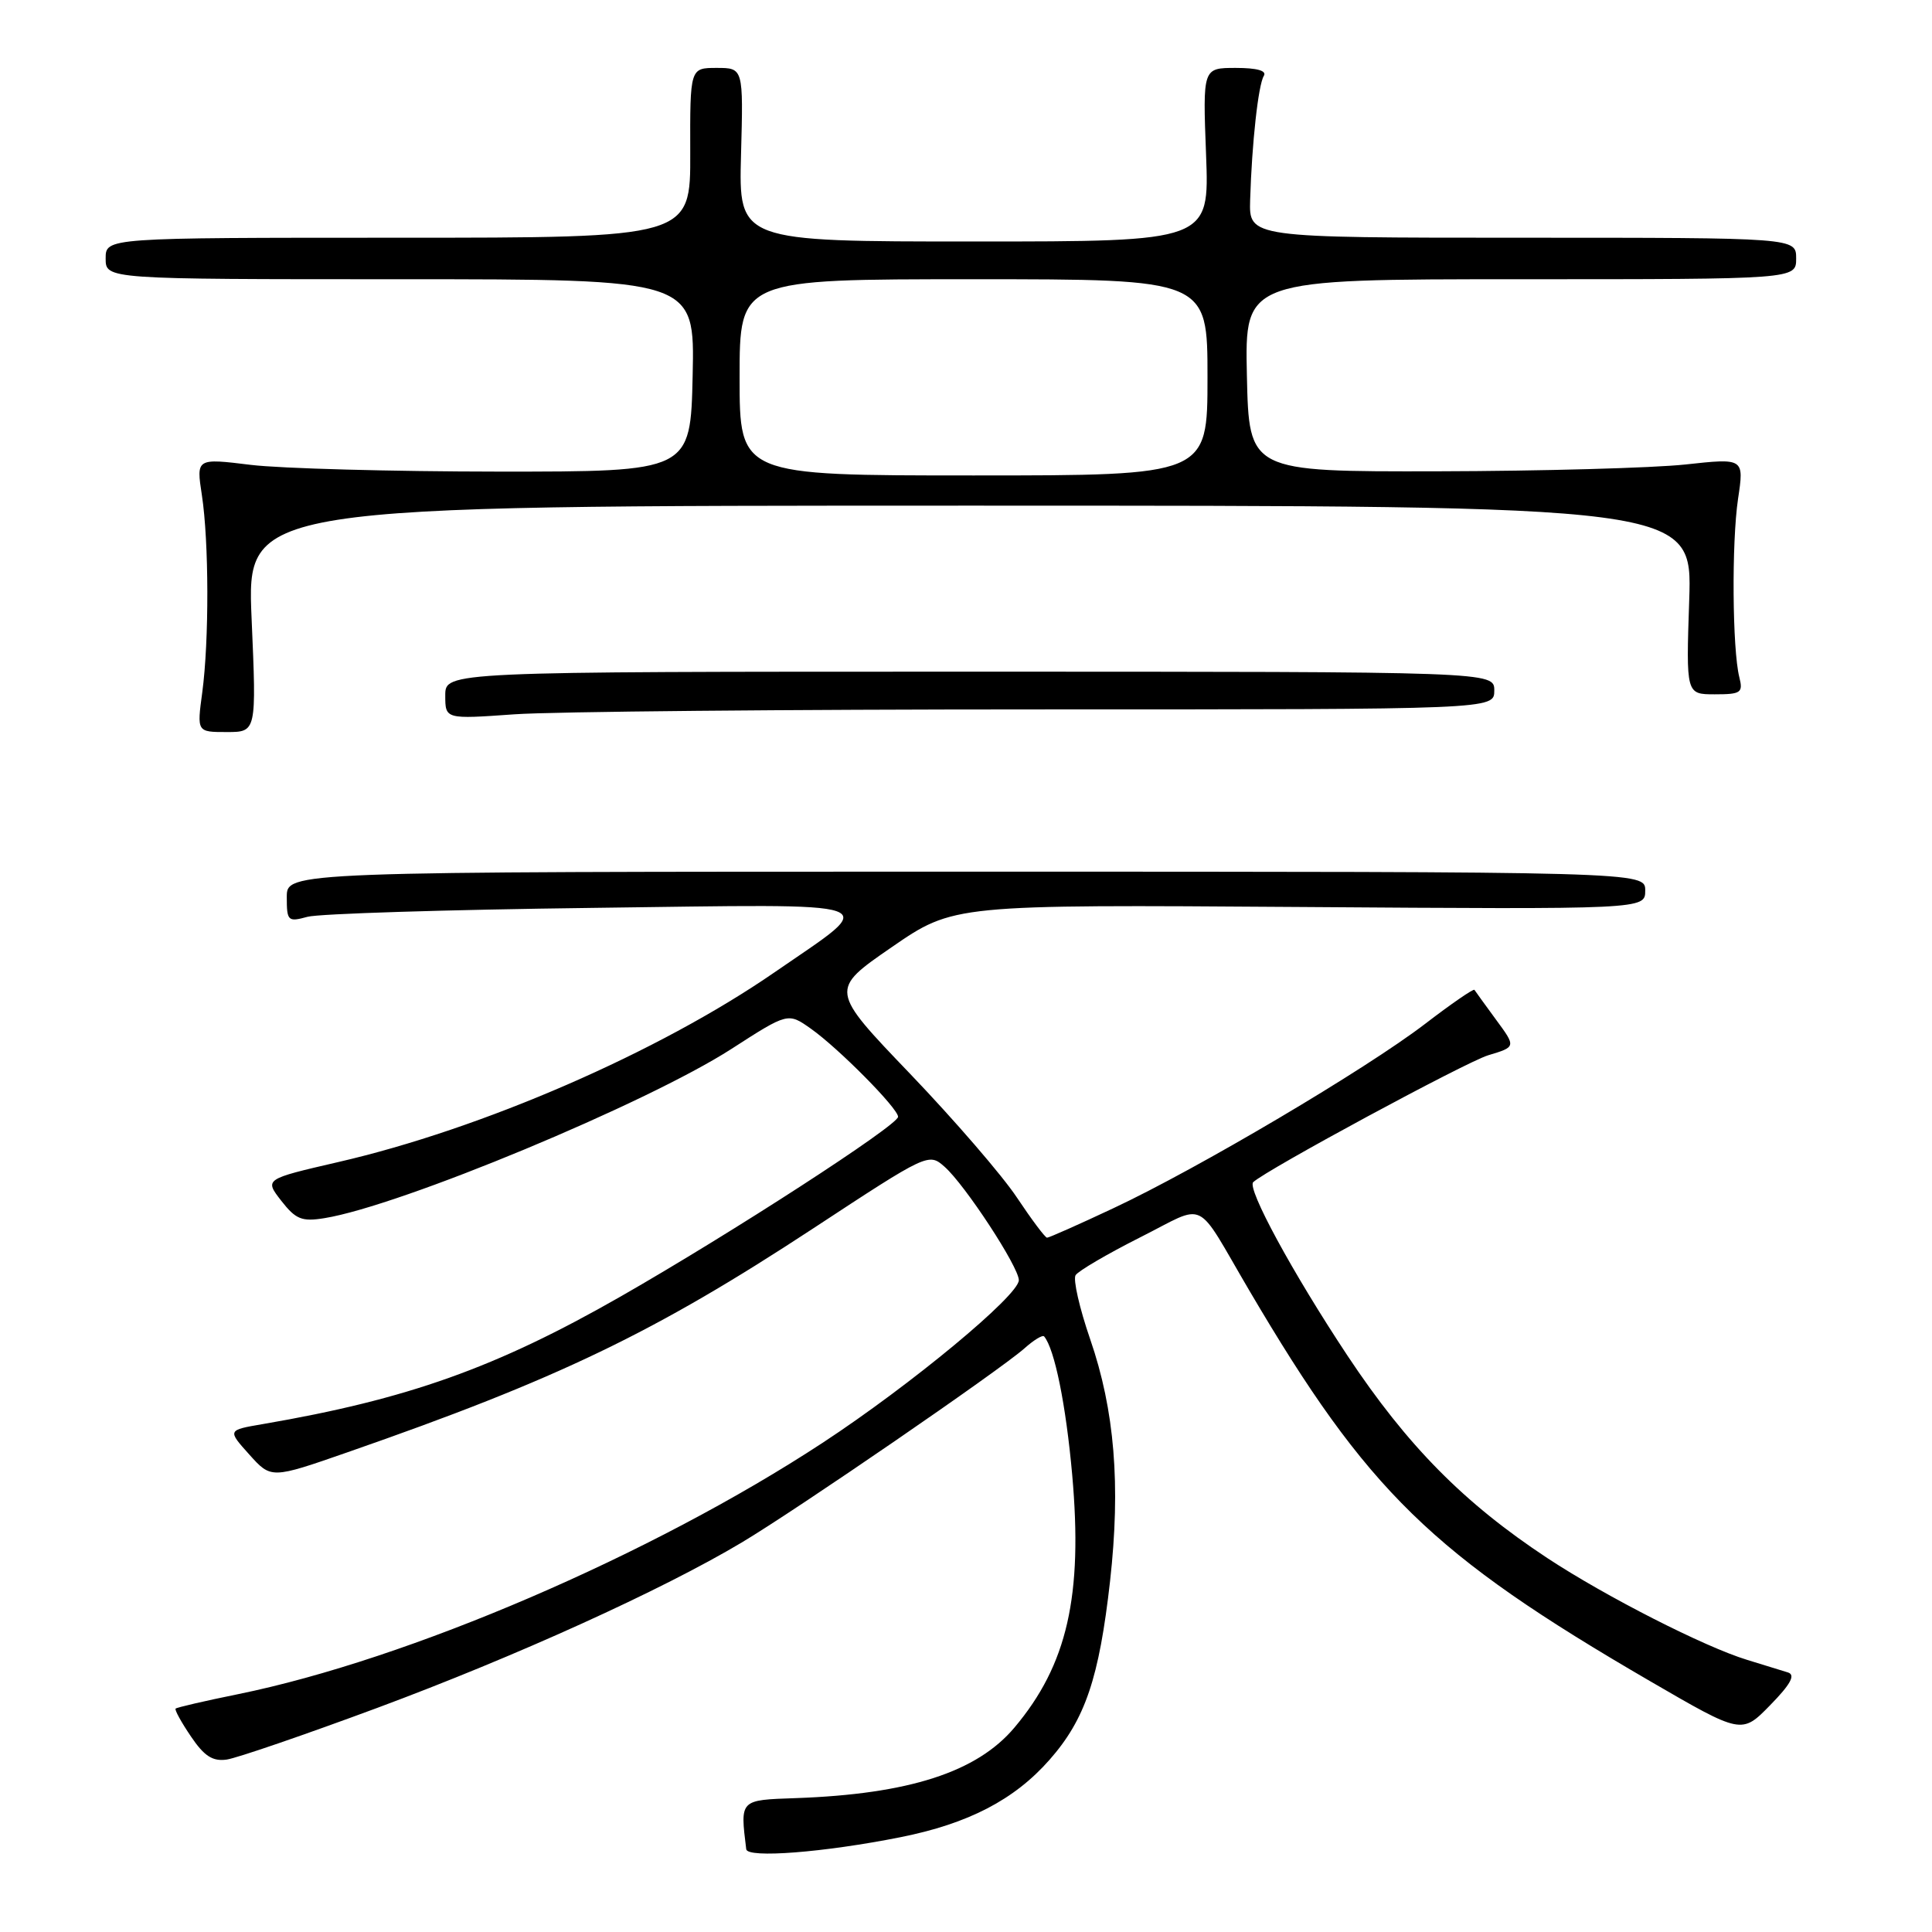 <?xml version="1.0" encoding="UTF-8" standalone="no"?>
<!DOCTYPE svg PUBLIC "-//W3C//DTD SVG 1.1//EN" "http://www.w3.org/Graphics/SVG/1.1/DTD/svg11.dtd" >
<svg xmlns="http://www.w3.org/2000/svg" xmlns:xlink="http://www.w3.org/1999/xlink" version="1.1" viewBox="0 0 256 256">
 <g >
 <path fill="currentColor"
d=" M 119.31 243.44 C 128.30 241.65 134.41 238.48 139.07 233.18 C 143.80 227.81 145.64 222.36 147.09 209.50 C 148.51 196.78 147.70 186.85 144.45 177.44 C 143.04 173.35 142.17 169.54 142.52 168.97 C 142.87 168.41 146.71 166.16 151.05 163.97 C 160.09 159.43 158.20 158.51 165.54 171.00 C 181.24 197.69 189.68 205.93 218.64 222.76 C 230.78 229.81 230.78 229.81 234.56 225.94 C 237.27 223.17 237.94 221.94 236.92 221.61 C 236.14 221.36 233.70 220.61 231.50 219.94 C 225.88 218.23 212.78 211.56 205.04 206.46 C 193.97 199.16 186.47 191.56 178.56 179.65 C 171.28 168.67 165.19 157.45 166.06 156.64 C 167.83 154.98 194.25 140.72 197.19 139.83 C 200.89 138.72 200.89 138.72 198.23 135.11 C 196.77 133.12 195.49 131.35 195.37 131.16 C 195.25 130.98 192.31 133.00 188.83 135.67 C 180.97 141.69 158.70 154.86 147.56 160.08 C 142.97 162.24 139.00 164.00 138.74 164.00 C 138.49 164.00 136.70 161.61 134.76 158.70 C 132.83 155.78 126.45 148.40 120.59 142.28 C 109.94 131.17 109.94 131.17 118.15 125.51 C 126.36 119.86 126.36 119.86 172.18 120.18 C 218.00 120.50 218.00 120.50 218.00 118.00 C 218.00 115.50 218.00 115.50 128.00 115.50 C 38.00 115.50 38.00 115.50 38.00 118.87 C 38.00 122.05 38.15 122.19 40.75 121.48 C 42.26 121.07 59.24 120.54 78.47 120.30 C 118.54 119.79 116.68 119.14 102.64 128.83 C 87.29 139.42 63.90 149.59 44.77 153.99 C 35.04 156.24 35.04 156.24 37.27 159.11 C 39.19 161.57 39.99 161.90 43.00 161.41 C 53.04 159.79 85.71 146.20 96.90 139.00 C 104.41 134.16 104.41 134.16 107.45 136.31 C 111.13 138.91 119.00 146.87 119.00 147.98 C 119.00 149.10 96.87 163.43 82.21 171.81 C 65.72 181.24 54.01 185.41 34.82 188.70 C 30.13 189.50 30.13 189.50 33.03 192.73 C 35.93 195.96 35.93 195.96 46.09 192.42 C 73.93 182.73 86.72 176.58 107.77 162.76 C 122.95 152.79 123.06 152.74 125.17 154.61 C 127.88 157.01 135.00 167.88 135.00 169.63 C 135.00 171.65 120.69 183.51 109.00 191.18 C 86.36 206.03 54.14 219.88 31.53 224.49 C 27.14 225.38 23.43 226.24 23.27 226.40 C 23.11 226.55 24.03 228.22 25.30 230.09 C 27.06 232.70 28.18 233.42 30.05 233.15 C 31.40 232.95 40.38 229.87 50.00 226.30 C 68.33 219.49 87.75 210.68 98.28 204.39 C 105.62 200.01 132.51 181.54 135.75 178.66 C 136.98 177.56 138.15 176.85 138.35 177.08 C 139.74 178.73 141.24 186.13 142.07 195.40 C 143.50 211.48 141.42 220.60 134.42 228.91 C 129.45 234.82 120.43 237.73 105.46 238.26 C 97.98 238.52 98.07 238.42 98.88 245.03 C 99.02 246.25 109.18 245.46 119.31 243.44 Z  M 33.34 82.00 C 32.69 67.00 32.69 67.00 128.46 67.00 C 224.24 67.00 224.24 67.00 223.83 79.50 C 223.41 92.00 223.41 92.00 227.22 92.00 C 230.69 92.00 230.99 91.79 230.47 89.74 C 229.54 86.03 229.44 71.90 230.30 66.10 C 231.11 60.70 231.11 60.70 223.30 61.55 C 219.01 62.01 204.25 62.42 190.50 62.45 C 165.50 62.50 165.50 62.50 165.22 49.75 C 164.94 37.00 164.94 37.00 201.47 37.00 C 238.00 37.00 238.00 37.00 238.00 34.25 C 238.00 31.50 238.00 31.50 201.75 31.50 C 165.50 31.50 165.50 31.50 165.65 26.50 C 165.88 18.93 166.73 11.25 167.46 10.06 C 167.89 9.37 166.57 9.00 163.74 9.00 C 159.37 9.00 159.37 9.00 159.81 20.50 C 160.25 32.00 160.25 32.00 129.07 32.00 C 97.88 32.00 97.88 32.00 98.19 20.50 C 98.50 9.00 98.50 9.00 94.96 9.00 C 91.43 9.00 91.43 9.00 91.46 20.25 C 91.50 31.50 91.50 31.50 52.75 31.50 C 14.00 31.50 14.00 31.50 14.00 34.25 C 14.00 37.00 14.00 37.00 53.03 37.00 C 92.06 37.00 92.06 37.00 91.78 49.75 C 91.50 62.50 91.50 62.50 66.00 62.49 C 51.98 62.48 37.24 62.08 33.25 61.60 C 26.00 60.71 26.00 60.71 26.75 65.61 C 27.69 71.76 27.72 84.87 26.80 91.75 C 26.09 97.00 26.09 97.00 30.04 97.00 C 33.99 97.00 33.99 97.00 33.34 82.00 Z  M 137.65 94.00 C 198.00 94.00 198.00 94.00 198.00 91.50 C 198.00 89.00 198.00 89.00 128.50 89.00 C 59.00 89.00 59.00 89.00 59.00 92.15 C 59.00 95.30 59.00 95.30 68.15 94.65 C 73.19 94.29 104.46 94.00 137.65 94.00 Z  M 98.00 50.00 C 98.00 37.00 98.00 37.00 129.00 37.00 C 160.00 37.00 160.00 37.00 160.00 50.00 C 160.00 63.00 160.00 63.00 129.00 63.00 C 98.00 63.00 98.00 63.00 98.00 50.00 Z "/>
</g>
</svg>